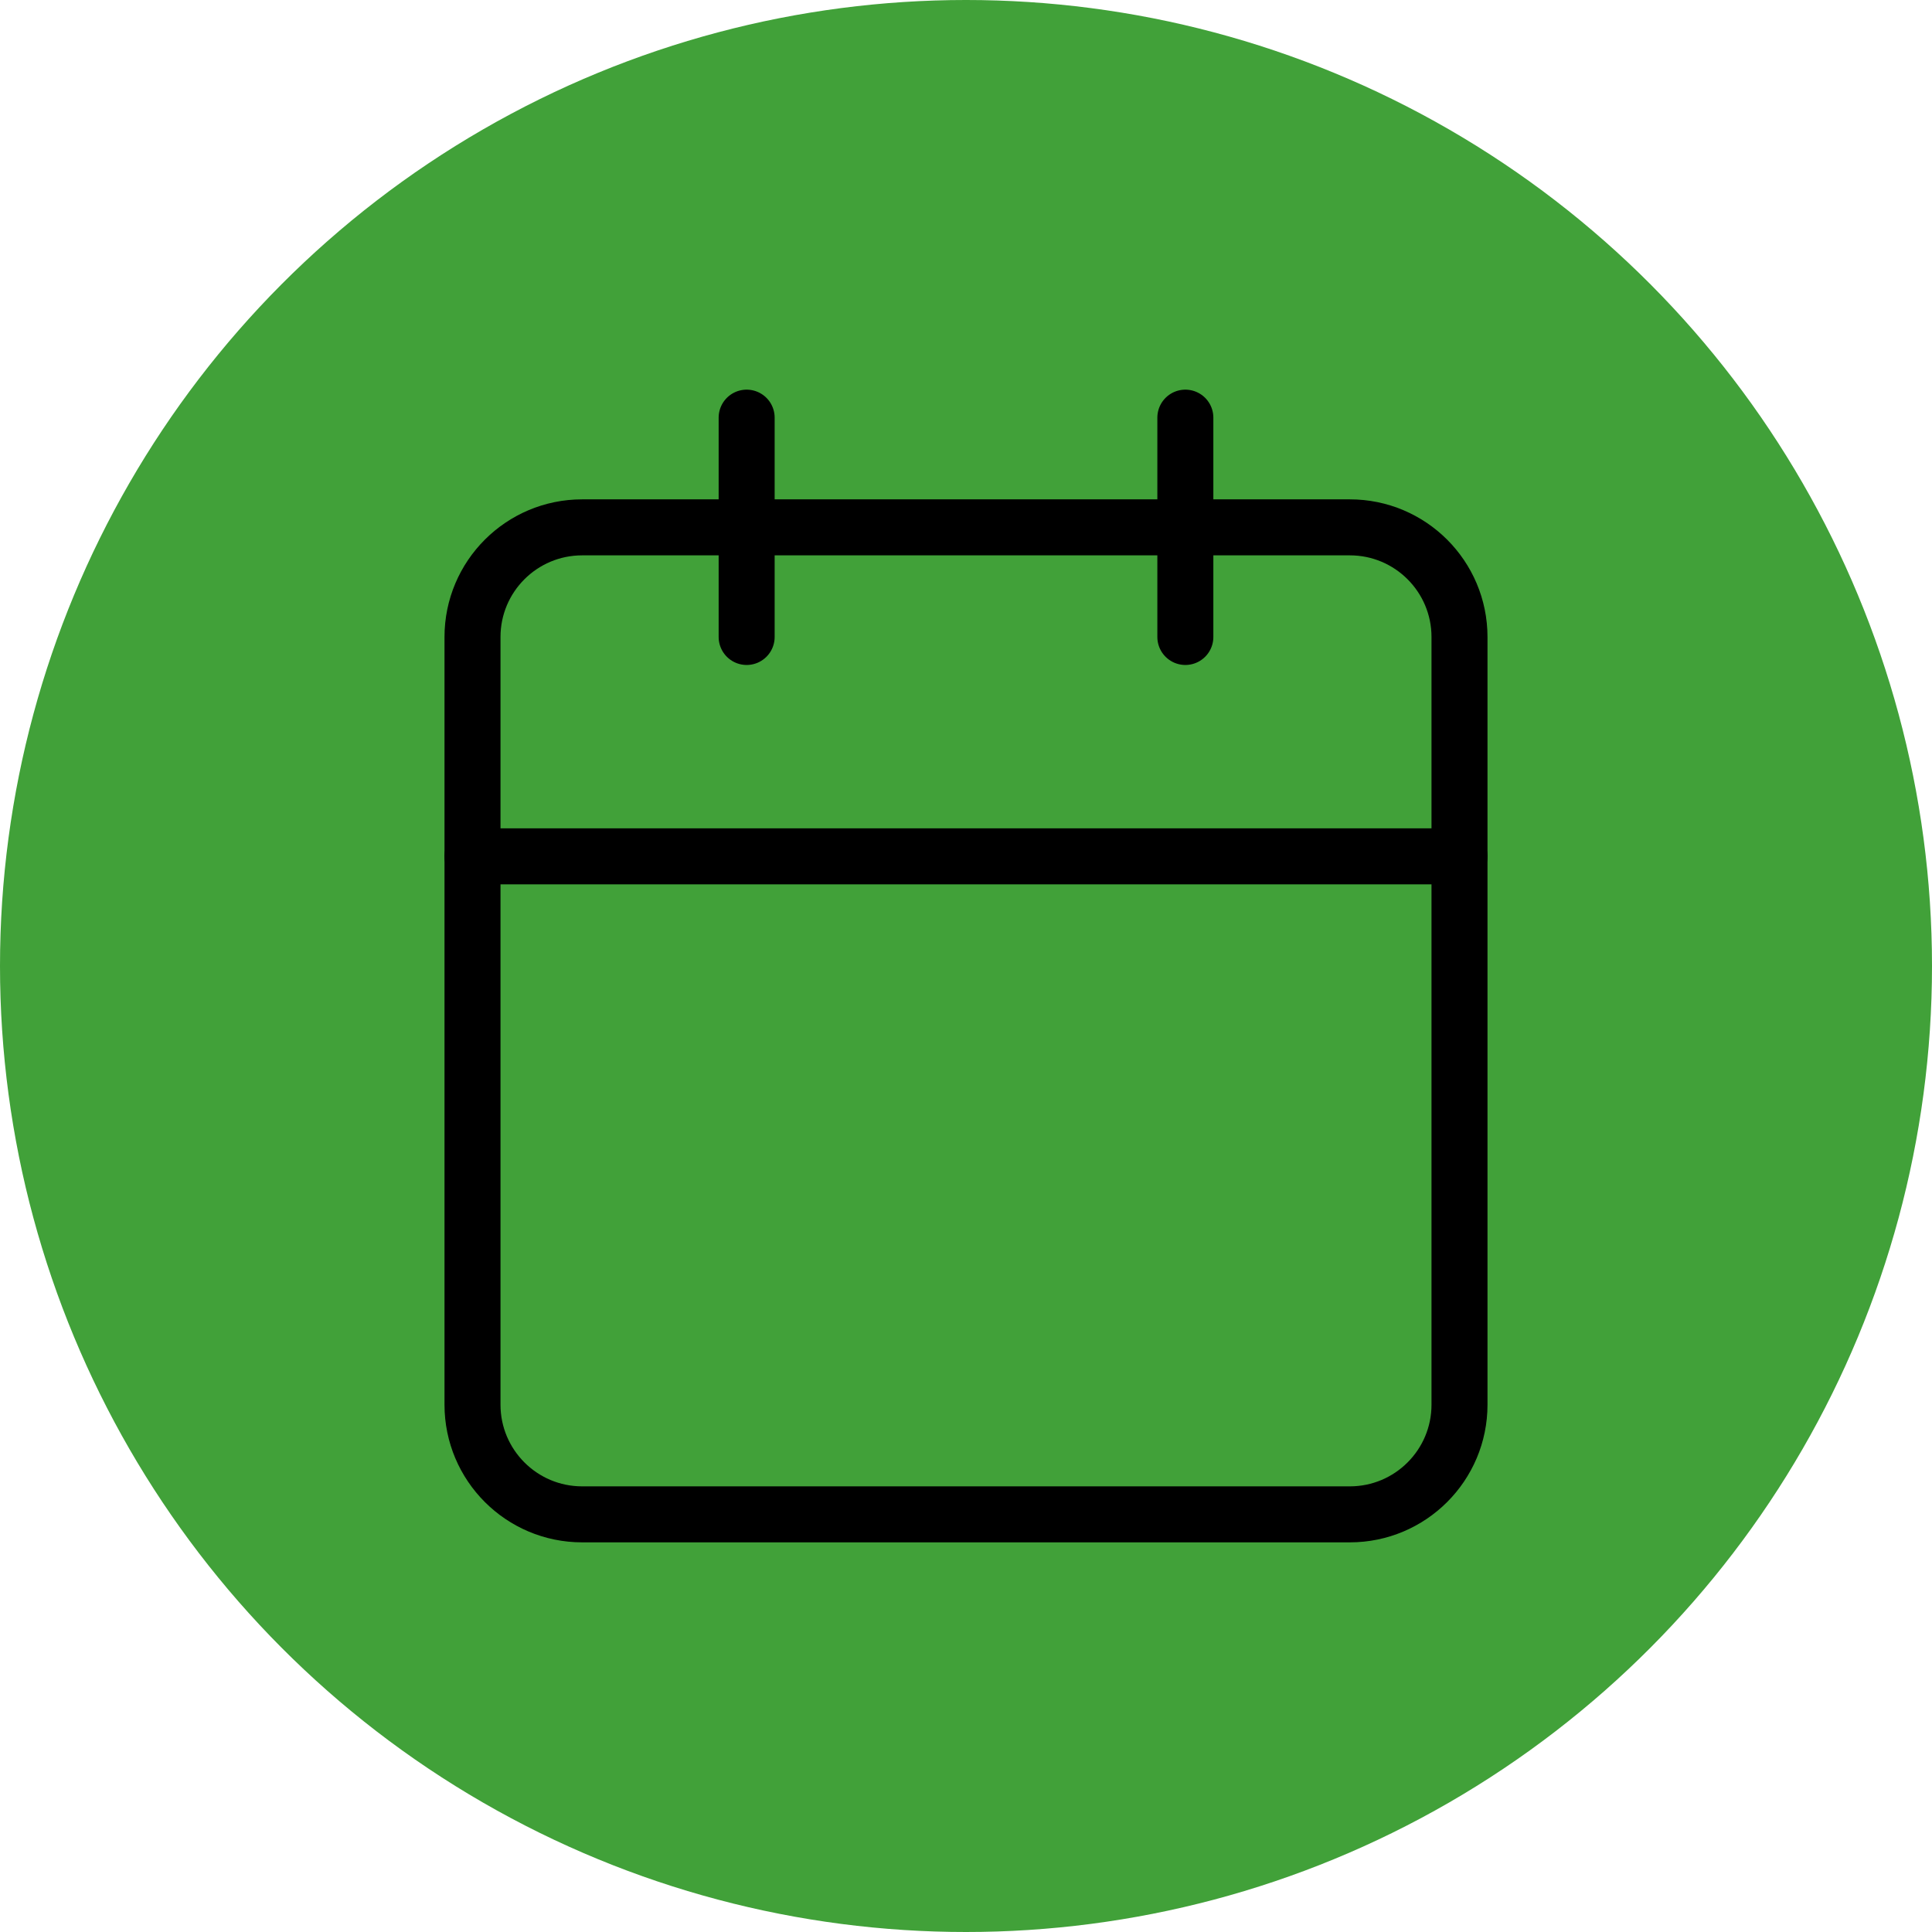 <svg width="69" height="69" viewBox="0 0 69 69" fill="none" xmlns="http://www.w3.org/2000/svg">
<circle cx="34.5" cy="34.5" r="34.5" fill="#41A139"/>
<path d="M48.208 18.834H20.792C18.629 18.834 16.875 20.587 16.875 22.751V50.167C16.875 52.33 18.629 54.084 20.792 54.084H48.208C50.371 54.084 52.125 52.33 52.125 50.167V22.751C52.125 20.587 50.371 18.834 48.208 18.834Z" stroke="black" stroke-width="2" stroke-linecap="round" stroke-linejoin="round"/>
<path d="M42.334 14.916V22.749" stroke="black" stroke-width="2" stroke-linecap="round" stroke-linejoin="round"/>
<path d="M26.666 14.916V22.749" stroke="black" stroke-width="2" stroke-linecap="round" stroke-linejoin="round"/>
<path d="M16.875 30.584H52.125" stroke="black" stroke-width="2" stroke-linecap="round" stroke-linejoin="round"/>
</svg>

